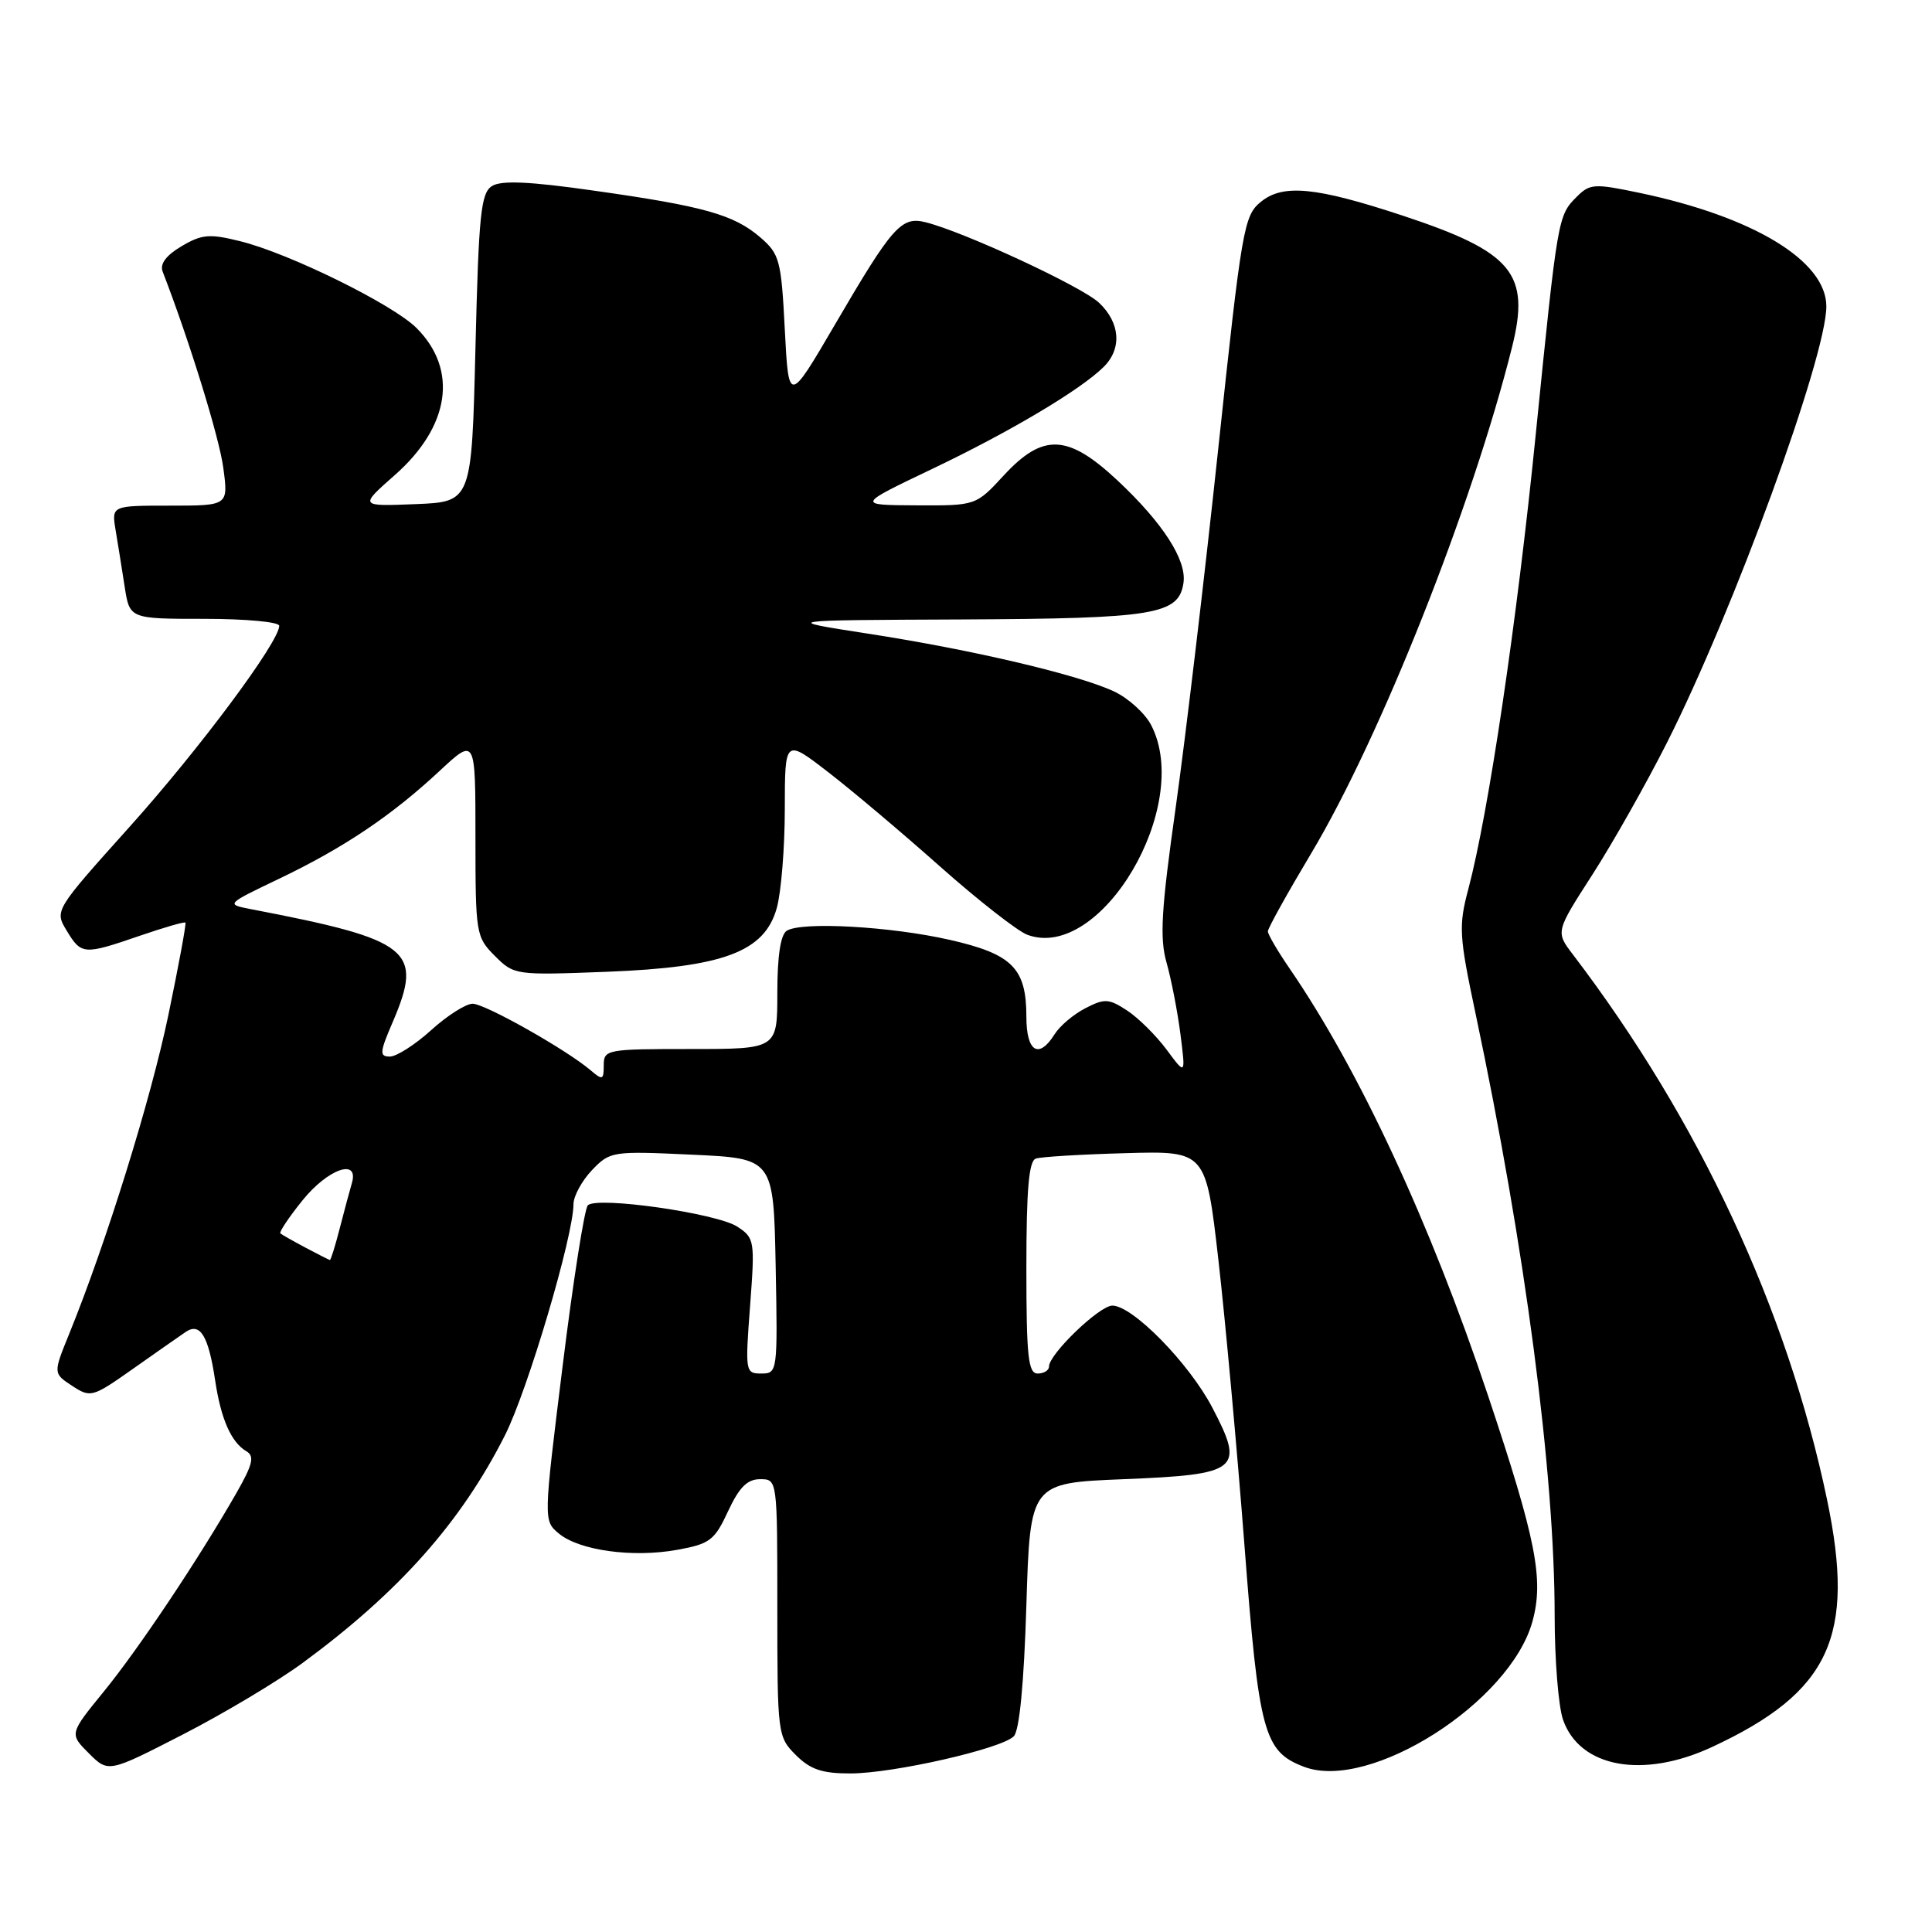 <?xml version="1.0" encoding="UTF-8" standalone="no"?>
<!DOCTYPE svg PUBLIC "-//W3C//DTD SVG 1.1//EN" "http://www.w3.org/Graphics/SVG/1.1/DTD/svg11.dtd" >
<svg xmlns="http://www.w3.org/2000/svg" xmlns:xlink="http://www.w3.org/1999/xlink" version="1.1" viewBox="0 0 256 256">
 <g >
 <path fill="currentColor"
d=" M 40.15 220.31 C 52.91 210.92 61.11 201.68 66.92 190.16 C 69.93 184.19 75.98 163.79 75.99 159.55 C 76.00 158.48 77.10 156.46 78.44 155.05 C 80.84 152.55 81.11 152.51 91.69 153.00 C 102.50 153.50 102.50 153.50 102.78 167.75 C 103.05 181.79 103.02 182.00 100.88 182.00 C 98.77 182.00 98.73 181.78 99.39 173.04 C 100.04 164.38 99.99 164.04 97.70 162.54 C 94.98 160.76 79.11 158.49 77.89 159.71 C 77.45 160.15 75.94 169.74 74.55 181.01 C 72.01 201.50 72.01 201.50 74.05 203.20 C 76.75 205.45 83.84 206.43 89.73 205.36 C 94.06 204.58 94.68 204.11 96.47 200.25 C 97.95 197.07 99.02 196.00 100.72 196.00 C 103.00 196.00 103.00 196.00 103.00 213.05 C 103.00 229.81 103.04 230.13 105.45 232.55 C 107.38 234.47 108.94 235.00 112.70 234.99 C 118.38 234.98 132.67 231.73 134.33 230.07 C 135.08 229.32 135.68 223.10 136.00 212.70 C 136.50 196.50 136.50 196.50 148.89 196.00 C 164.21 195.38 164.96 194.77 160.64 186.52 C 157.56 180.63 150.08 173.00 147.39 173.00 C 145.68 173.00 139.00 179.43 139.00 181.07 C 139.00 181.58 138.32 182.00 137.50 182.00 C 136.24 182.00 136.00 179.77 136.00 167.97 C 136.00 157.63 136.33 153.83 137.25 153.52 C 137.94 153.28 143.29 152.96 149.14 152.80 C 159.79 152.50 159.79 152.50 161.45 167.00 C 162.36 174.97 163.91 191.93 164.89 204.67 C 166.80 229.65 167.46 232.08 172.79 234.11 C 181.49 237.42 200.13 225.55 203.06 214.84 C 204.59 209.27 203.55 204.01 197.17 184.92 C 189.48 161.94 180.11 141.79 170.87 128.32 C 169.29 126.02 168.00 123.81 168.00 123.41 C 168.00 123.00 170.58 118.36 173.73 113.09 C 182.91 97.74 195.08 67.06 200.35 46.01 C 202.80 36.23 200.44 33.39 185.86 28.57 C 174.38 24.78 170.02 24.35 167.09 26.73 C 164.82 28.56 164.55 30.13 161.41 59.58 C 159.60 76.59 157.06 97.94 155.78 107.04 C 153.87 120.55 153.65 124.31 154.57 127.54 C 155.19 129.72 156.02 133.97 156.41 137.00 C 157.11 142.50 157.11 142.50 154.58 139.08 C 153.18 137.20 150.83 134.87 149.35 133.90 C 146.92 132.31 146.36 132.28 143.81 133.60 C 142.25 134.40 140.42 135.95 139.75 137.03 C 137.64 140.40 136.00 139.39 136.00 134.72 C 136.00 128.29 134.13 126.42 125.87 124.54 C 118.02 122.75 106.21 122.09 104.25 123.33 C 103.43 123.84 103.00 126.69 103.00 131.56 C 103.00 139.00 103.00 139.00 91.50 139.00 C 80.39 139.00 80.00 139.07 80.00 141.15 C 80.00 143.11 79.84 143.17 78.25 141.81 C 75.06 139.09 64.27 133.00 62.62 133.00 C 61.73 133.00 59.26 134.57 57.13 136.50 C 55.00 138.43 52.54 140.00 51.66 140.00 C 50.26 140.00 50.30 139.45 52.04 135.42 C 56.13 125.87 54.46 124.54 33.21 120.46 C 29.92 119.82 29.92 119.82 37.00 116.43 C 45.57 112.33 51.91 108.06 58.25 102.15 C 63.00 97.73 63.00 97.73 63.00 110.91 C 63.00 123.74 63.07 124.16 65.57 126.66 C 68.11 129.21 68.29 129.23 80.32 128.77 C 95.87 128.17 101.31 126.13 102.93 120.31 C 103.51 118.22 103.99 112.31 103.99 107.19 C 104.00 97.88 104.00 97.88 109.75 102.32 C 112.91 104.76 119.61 110.41 124.62 114.87 C 129.64 119.32 134.82 123.37 136.12 123.86 C 145.84 127.48 158.08 106.79 152.54 96.09 C 151.74 94.54 149.55 92.54 147.66 91.64 C 142.97 89.42 128.82 86.09 115.00 83.96 C 103.50 82.18 103.50 82.18 127.50 82.08 C 153.09 81.96 156.21 81.44 156.82 77.21 C 157.25 74.20 154.07 69.27 148.05 63.64 C 141.49 57.51 138.20 57.37 133.00 63.00 C 129.31 67.00 129.31 67.00 121.40 66.96 C 113.50 66.92 113.50 66.92 123.53 62.13 C 133.88 57.19 143.24 51.62 146.27 48.59 C 148.69 46.17 148.43 42.75 145.62 40.11 C 143.33 37.96 127.76 30.73 122.65 29.45 C 119.43 28.64 118.26 29.96 110.64 43.00 C 104.50 53.50 104.50 53.50 103.99 43.66 C 103.52 34.46 103.30 33.66 100.74 31.45 C 97.24 28.44 93.27 27.32 78.69 25.26 C 70.15 24.04 66.42 23.88 65.19 24.65 C 63.72 25.58 63.43 28.38 63.00 46.11 C 62.50 66.50 62.50 66.50 55.05 66.80 C 47.61 67.10 47.61 67.10 52.28 62.98 C 59.62 56.53 60.74 49.01 55.19 43.46 C 52.05 40.33 38.33 33.57 31.82 31.96 C 27.76 30.95 26.74 31.04 24.05 32.63 C 22.02 33.83 21.16 34.97 21.55 35.98 C 25.10 45.16 29.06 57.98 29.59 62.00 C 30.26 67.00 30.26 67.00 22.52 67.00 C 14.78 67.00 14.78 67.00 15.32 70.25 C 15.62 72.04 16.16 75.41 16.52 77.75 C 17.18 82.00 17.18 82.00 27.09 82.00 C 32.54 82.00 37.00 82.41 37.00 82.92 C 37.00 85.05 26.39 99.30 17.16 109.57 C 7.22 120.65 7.22 120.65 8.84 123.32 C 10.78 126.53 11.09 126.55 18.51 124.00 C 21.71 122.90 24.43 122.11 24.57 122.25 C 24.70 122.39 23.68 127.90 22.31 134.50 C 19.98 145.70 14.09 164.64 9.17 176.74 C 7.04 181.98 7.04 181.98 9.56 183.63 C 12.00 185.23 12.24 185.17 17.60 181.39 C 20.64 179.25 23.78 177.05 24.59 176.50 C 26.52 175.18 27.62 176.98 28.51 182.92 C 29.28 188.05 30.63 191.11 32.66 192.31 C 33.75 192.95 33.49 194.04 31.34 197.81 C 26.35 206.53 18.38 218.47 13.77 224.12 C 9.19 229.74 9.19 229.74 11.77 232.32 C 14.36 234.90 14.36 234.90 24.23 229.83 C 29.66 227.04 36.83 222.76 40.15 220.31 Z  M 226.87 231.48 C 242.48 224.21 245.89 216.86 242.09 198.69 C 236.82 173.50 225.12 148.40 208.42 126.48 C 206.12 123.47 206.12 123.47 210.99 115.91 C 213.66 111.76 218.11 103.89 220.87 98.43 C 229.67 81.03 242.00 47.27 242.00 40.60 C 242.00 34.57 232.36 28.72 217.22 25.55 C 211.25 24.30 210.67 24.33 208.92 26.08 C 206.43 28.57 206.40 28.75 203.50 57.50 C 201.00 82.41 197.24 107.72 194.56 117.81 C 193.26 122.70 193.33 123.98 195.52 134.31 C 202.09 165.37 206.00 195.11 206.00 214.10 C 206.00 219.93 206.50 226.13 207.11 227.87 C 209.32 234.22 217.70 235.75 226.87 231.48 Z  M 40.50 165.33 C 38.85 164.45 37.34 163.60 37.15 163.43 C 36.96 163.27 38.27 161.30 40.07 159.07 C 43.43 154.89 47.59 153.42 46.63 156.75 C 46.35 157.71 45.62 160.41 45.02 162.75 C 44.42 165.09 43.83 166.98 43.71 166.96 C 43.60 166.94 42.15 166.20 40.50 165.33 Z "/>
</g>
</svg>